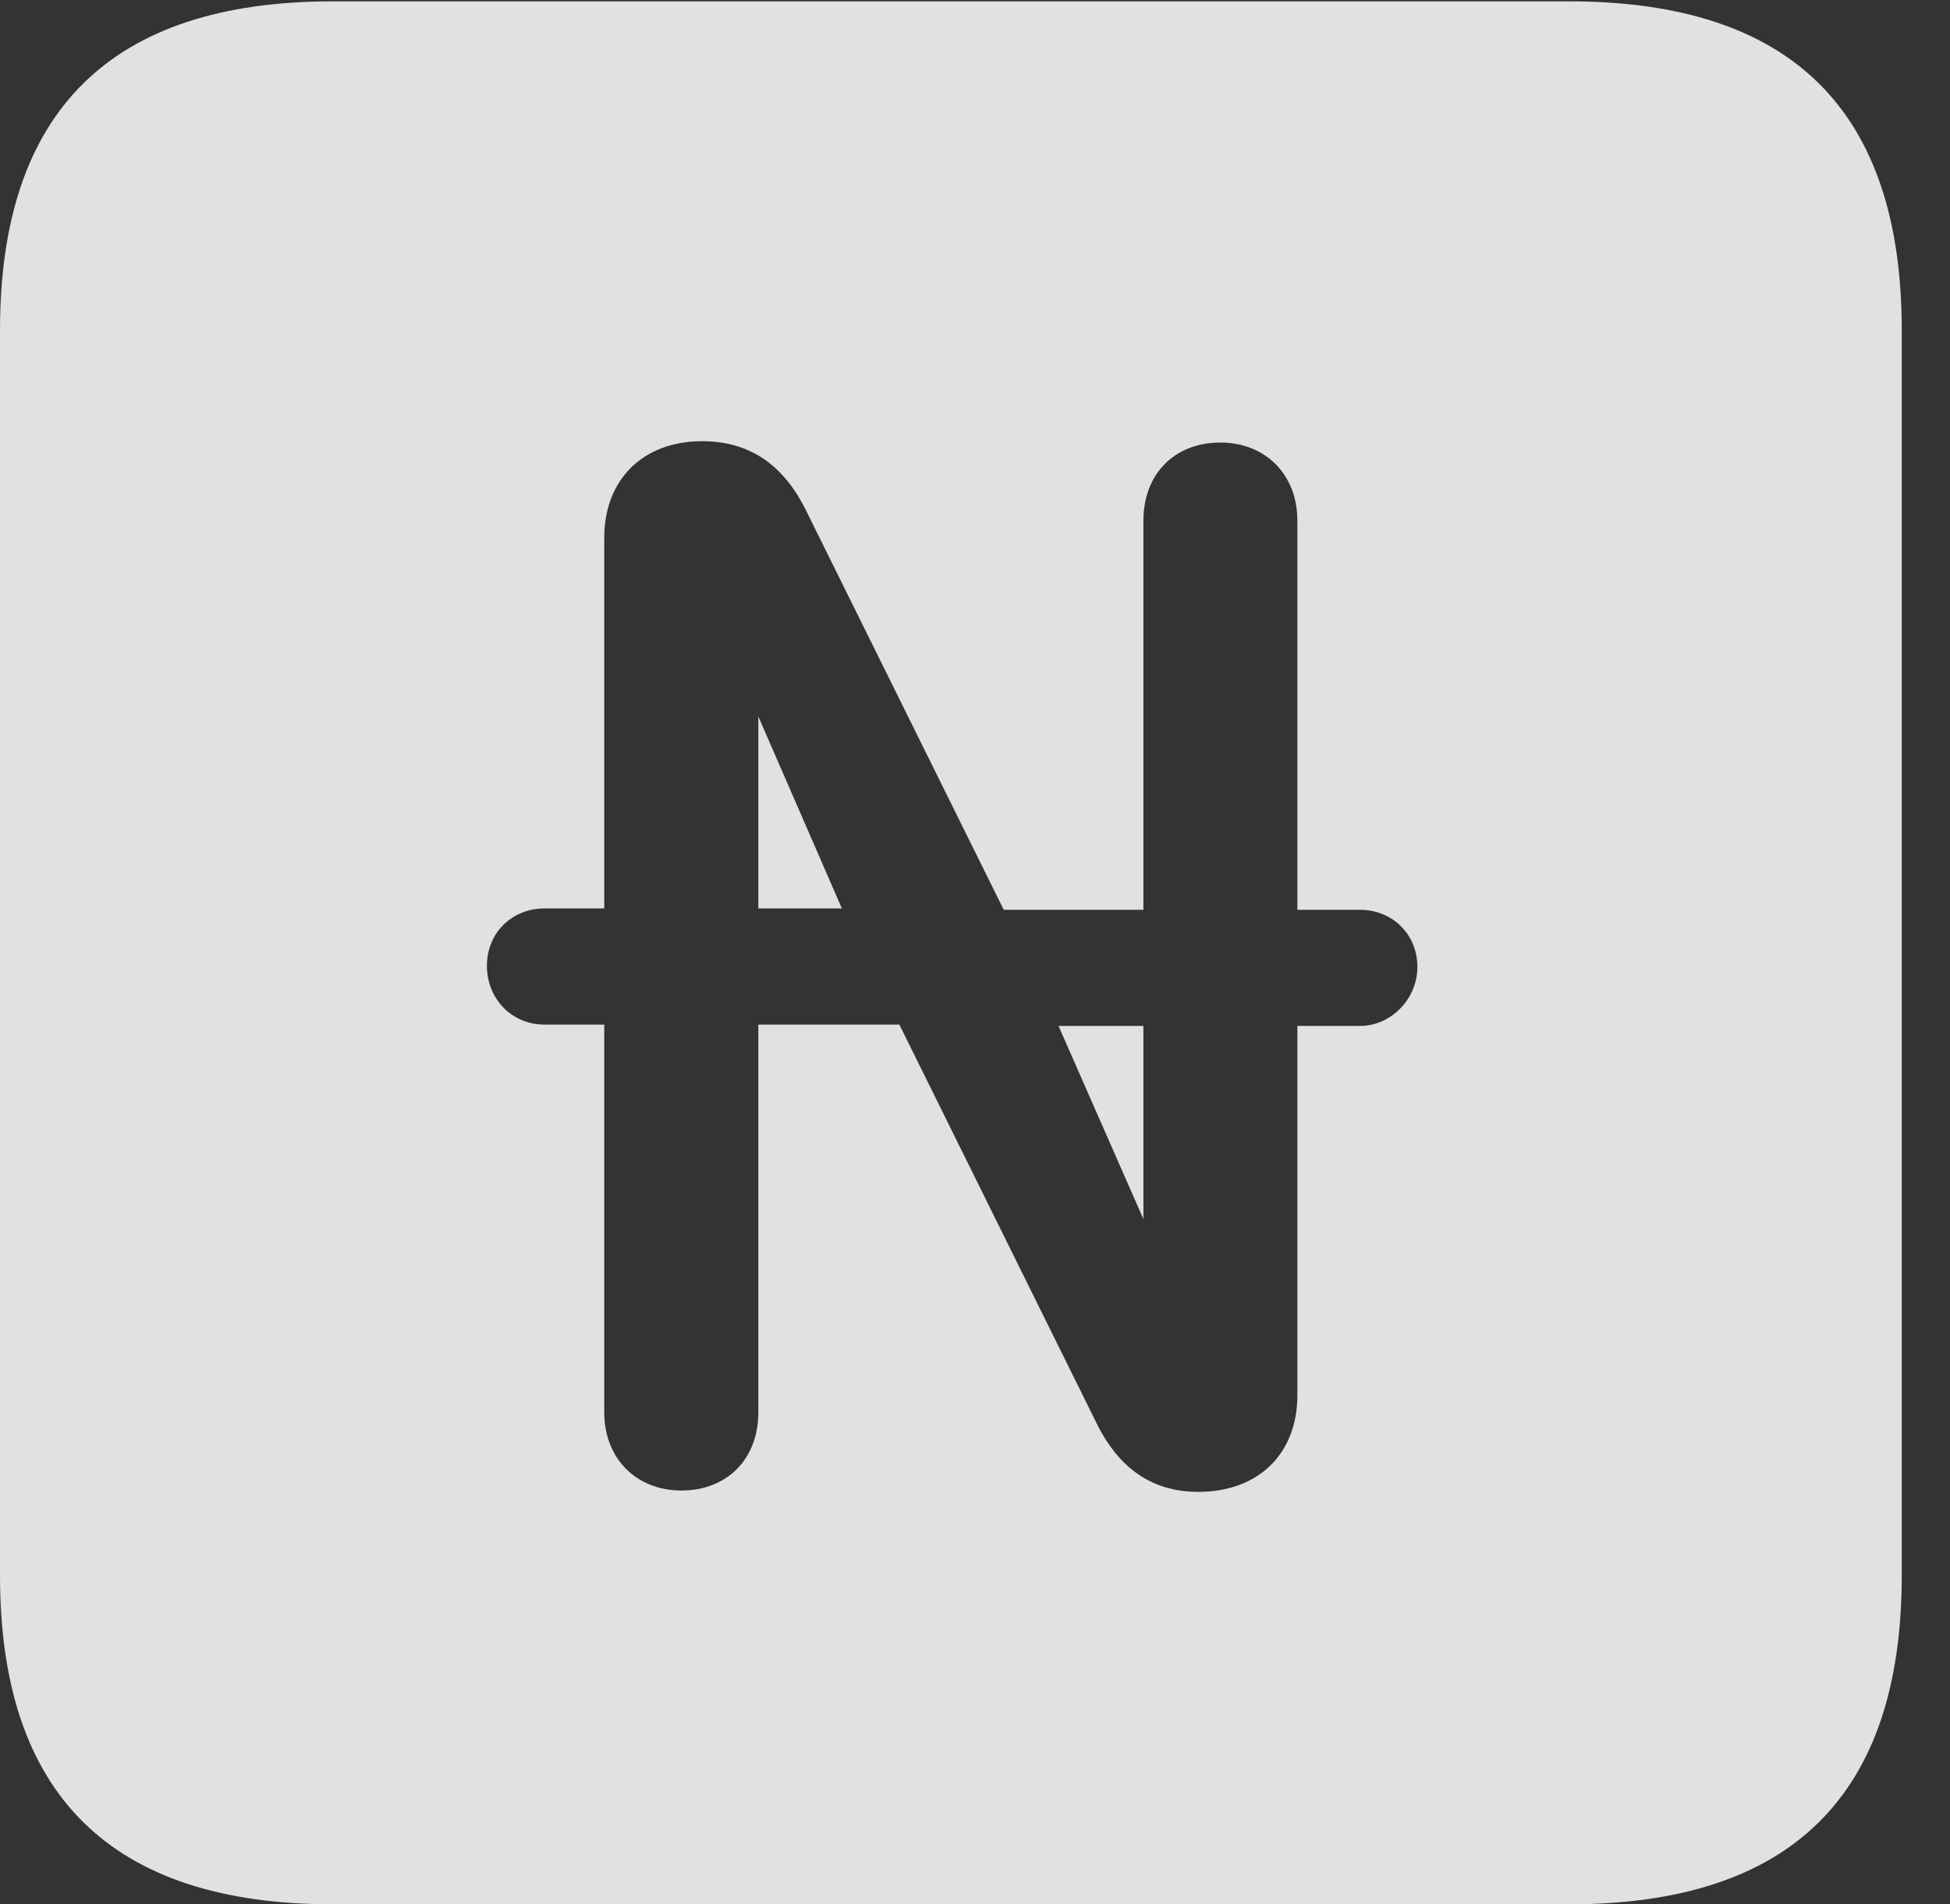 <?xml version="1.0" encoding="UTF-8"?>
<!--Generator: Apple Native CoreSVG 232.5-->
<!DOCTYPE svg
PUBLIC "-//W3C//DTD SVG 1.1//EN"
       "http://www.w3.org/Graphics/SVG/1.1/DTD/svg11.dtd">
<svg version="1.1" xmlns="http://www.w3.org/2000/svg" xmlns:xlink="http://www.w3.org/1999/xlink" width="14.59" height="14.248">
 <rect width="100%" height="100%" fill="#333333" stroke="none"/>
 <g>
  <rect height="14.248" opacity="0" width="14.59" x="0" y="0"/>
  <path d="M14.229 2.471L14.229 11.787C14.229 13.428 13.408 14.248 11.738 14.248L2.49 14.248C0.83 14.248 0 13.428 0 11.787L0 2.471C0 0.83 0.83 0.01 2.49 0.01L11.738 0.01C13.408 0.01 14.229 0.83 14.229 2.471ZM4.521 4.023L4.521 6.797L4.072 6.797C3.838 6.797 3.643 6.973 3.643 7.227C3.643 7.471 3.828 7.666 4.072 7.666L4.521 7.666L4.521 10.566C4.521 10.918 4.766 11.152 5.098 11.152C5.439 11.152 5.674 10.918 5.674 10.566L5.674 7.666L6.729 7.666L8.193 10.625C8.35 10.957 8.594 11.162 8.965 11.162C9.424 11.162 9.707 10.869 9.707 10.44L9.707 7.676L10.176 7.676C10.41 7.676 10.605 7.471 10.605 7.236C10.605 6.982 10.41 6.807 10.176 6.807L9.707 6.807L9.707 3.896C9.707 3.545 9.463 3.311 9.131 3.311C8.789 3.311 8.555 3.545 8.555 3.896L8.555 6.807L7.51 6.807L6.035 3.828C5.879 3.506 5.635 3.301 5.254 3.301C4.805 3.301 4.521 3.594 4.521 4.023ZM8.555 9.121L7.92 7.676L8.555 7.676ZM6.299 6.797L5.674 6.797L5.674 5.361Z" fill="#ffffff" fill-opacity="0.85"/>
 </g>
</svg>
